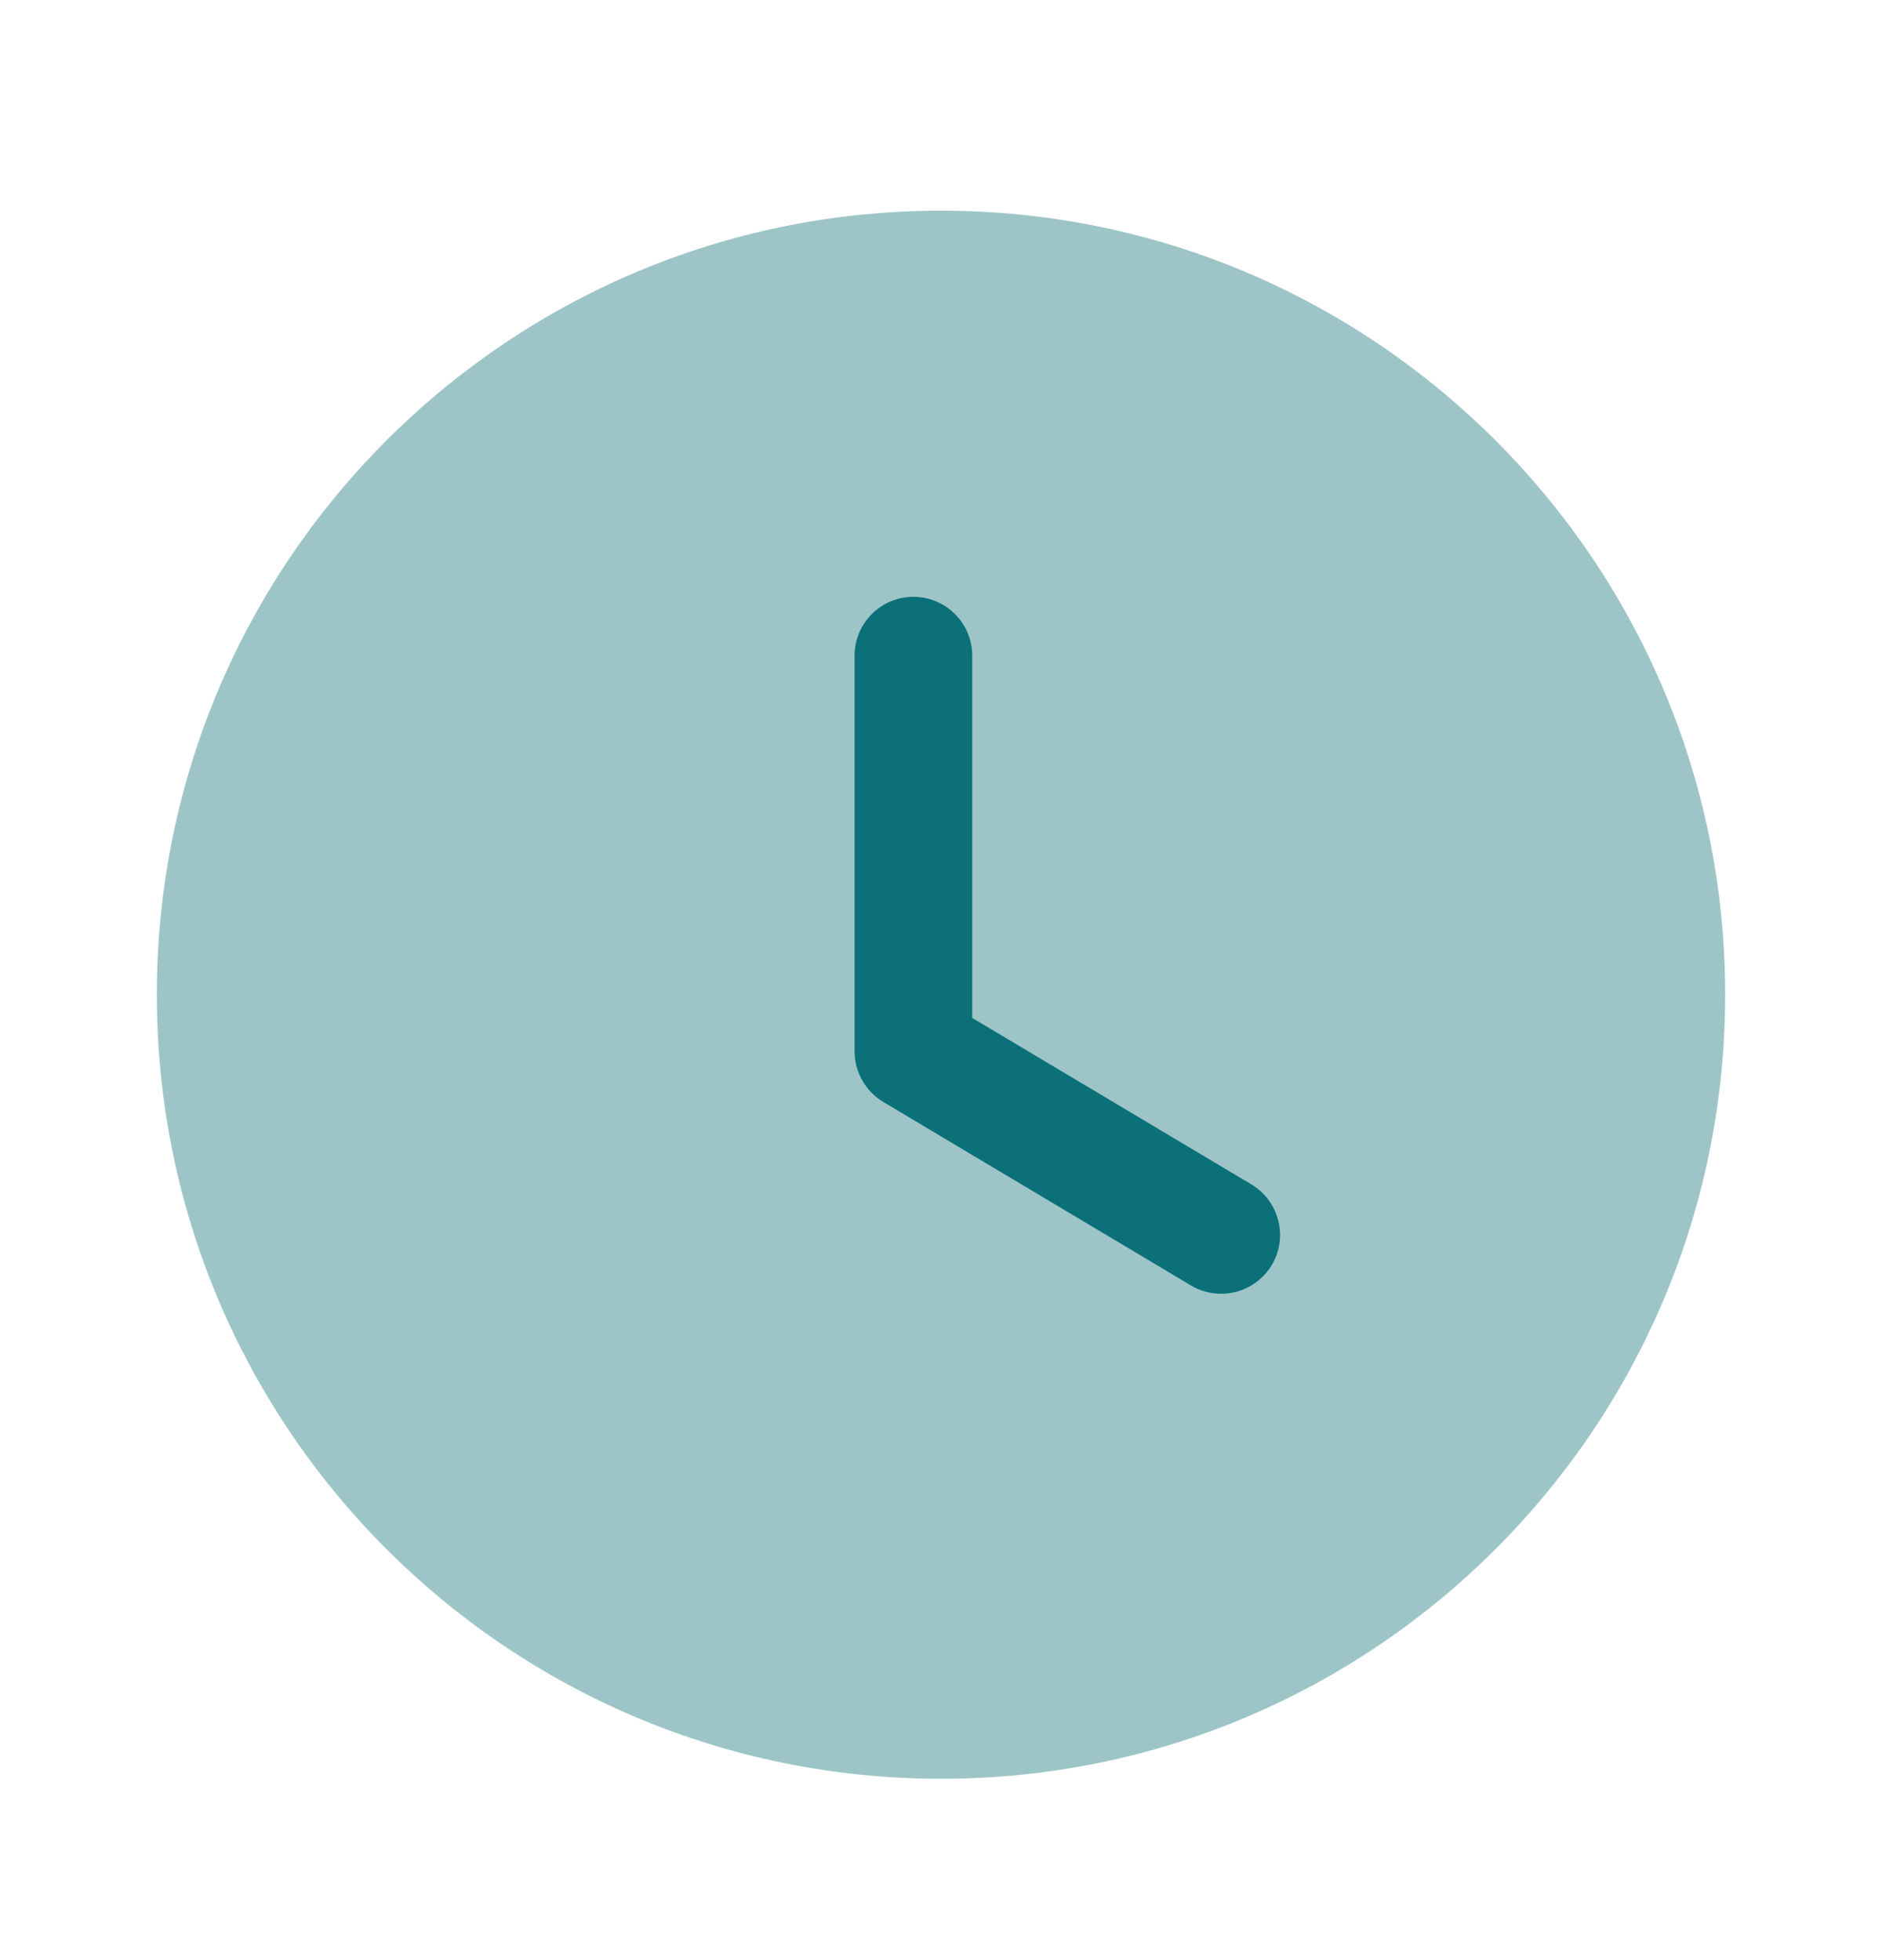 <svg width="24" height="25" viewBox="0 0 24 25" fill="none" xmlns="http://www.w3.org/2000/svg">
<path opacity="0.4" d="M22 12.687C22 18.211 17.523 22.687 12 22.687C6.477 22.687 2 18.211 2 12.687C2 7.165 6.477 2.687 12 2.687C17.523 2.687 22 7.165 22 12.687Z" fill="#0B7077"/>
<path d="M15.573 16.501C15.442 16.501 15.31 16.467 15.189 16.396L11.263 14.054C11.037 13.918 10.898 13.673 10.898 13.409V8.362C10.898 7.948 11.234 7.612 11.648 7.612C12.062 7.612 12.398 7.948 12.398 8.362V12.983L15.958 15.106C16.313 15.319 16.43 15.779 16.218 16.135C16.077 16.37 15.828 16.501 15.573 16.501Z" fill="#0B7077"/>
</svg>
